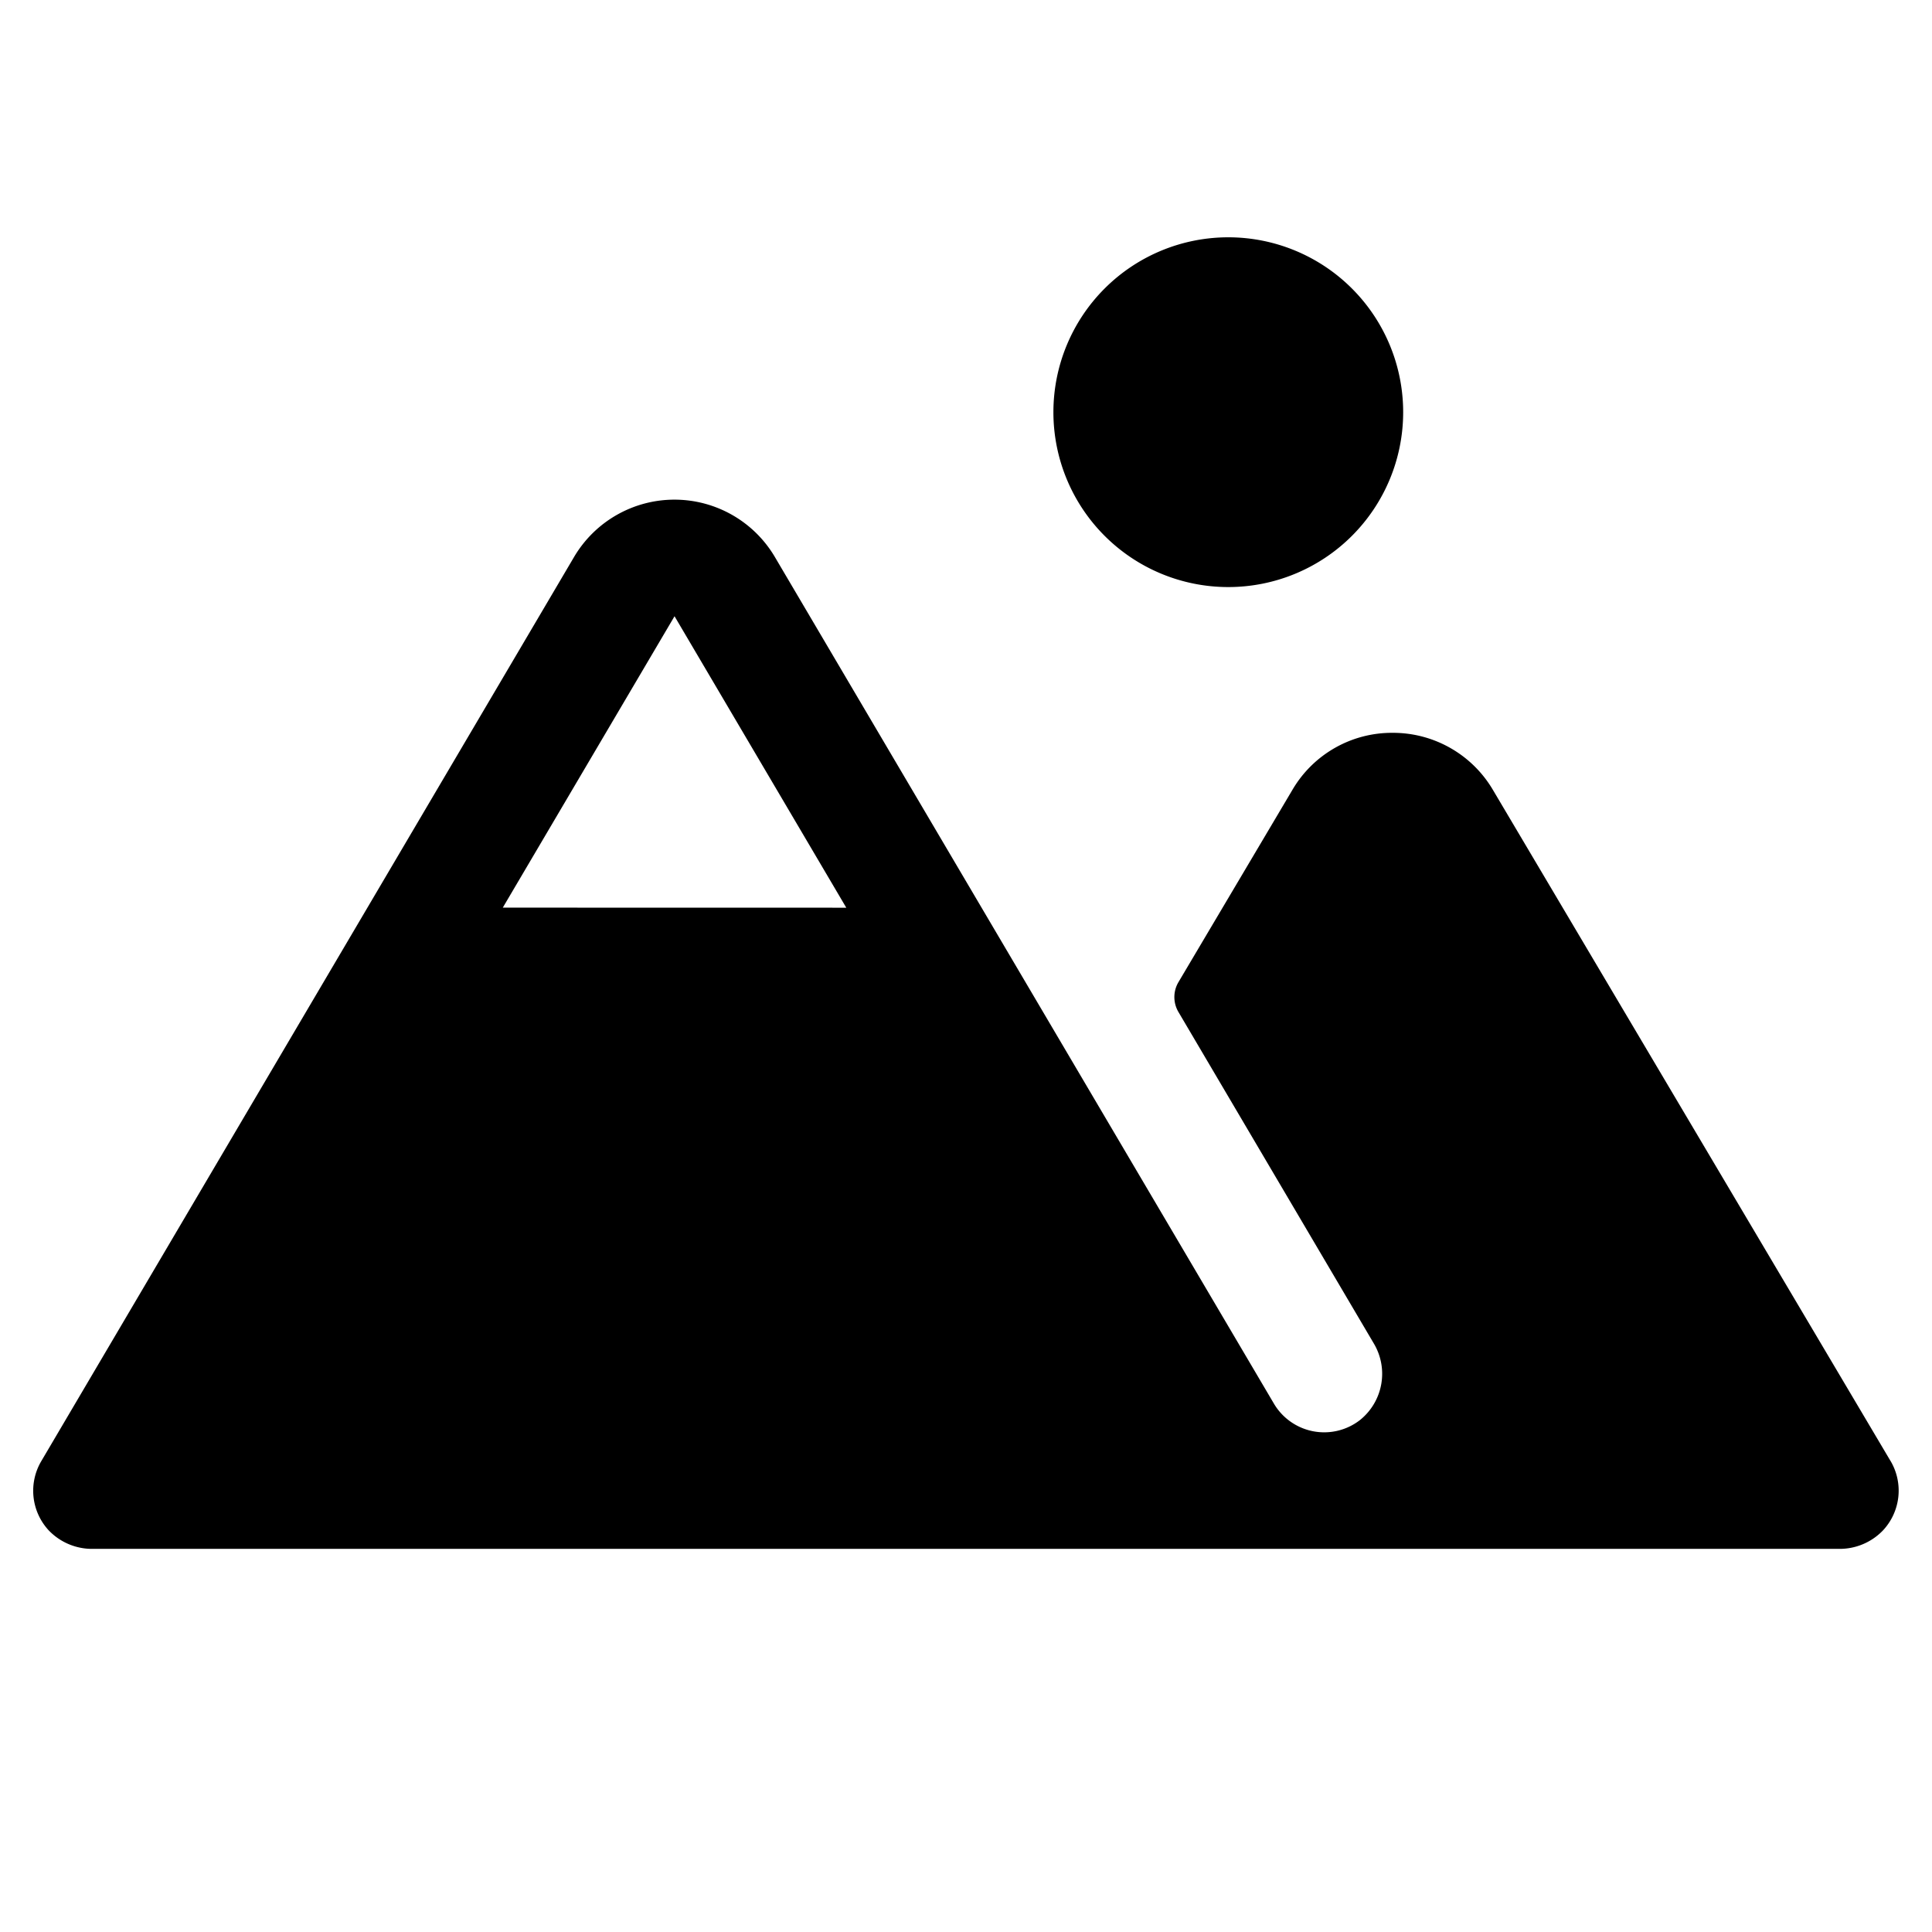 <svg width="1em" height="1em" viewBox="0 0 28 29" fill="none" xmlns="http://www.w3.org/2000/svg">
  <path d="M27.877 21.929 21.91 11.858A1.74 1.74 0 0 0 20.404 11a1.73 1.73 0 0 0-1.505.857l-1.711 2.887a.44.44 0 0 0 0 .445l2.931 4.973a.89.89 0 0 1-.206 1.154.876.876 0 0 1-1.291-.247l-7.49-12.707a1.75 1.75 0 0 0-3.016 0L.121 21.93a.875.875 0 0 0 .11 1.041.9.9 0 0 0 .669.278h26.2a.9.9 0 0 0 .666-.279.875.875 0 0 0 .111-1.042m-20.83-8.304L9.625 9.25l2.578 4.375zm8.265-7.437a2.625 2.625 0 1 1 5.25 0 2.625 2.625 0 0 1-5.25 0" fill="currentColor"/>
</svg>
